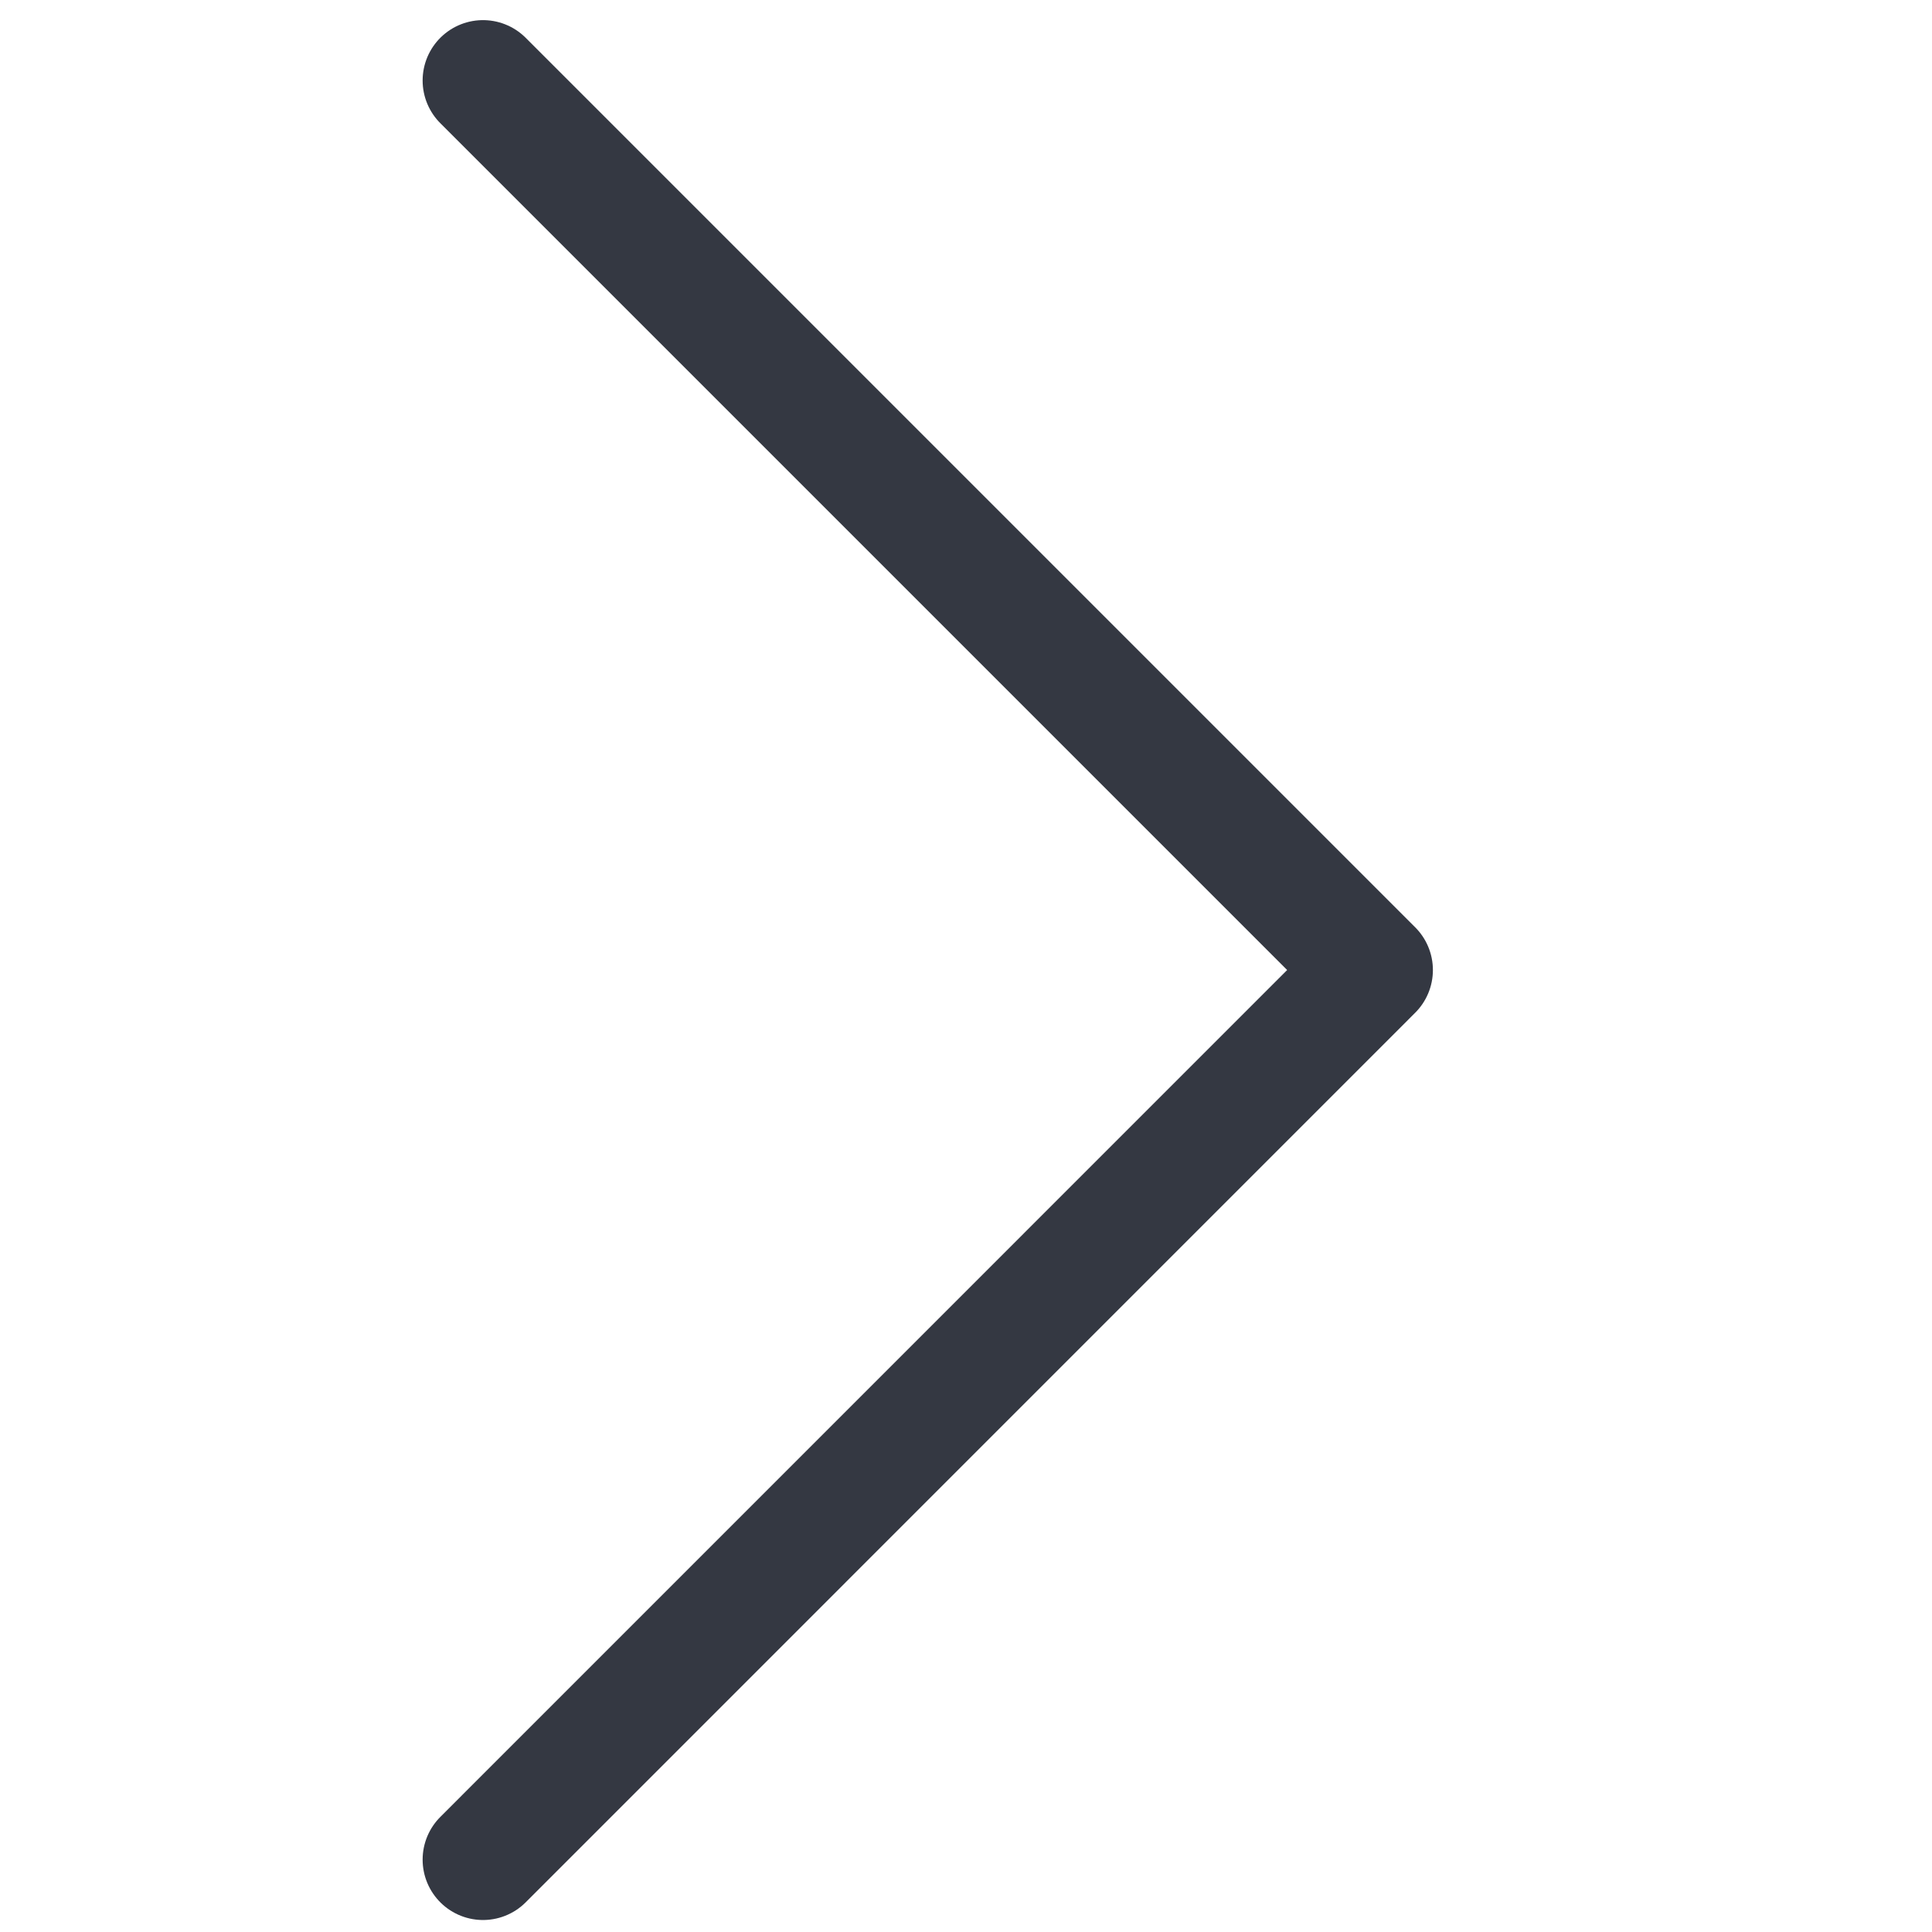 <svg width="24" height="24" viewBox="0 0 24 24" fill="none" xmlns="http://www.w3.org/2000/svg">
<path d="M6 1L17.05 12.05L6 23.101" stroke="#343842" stroke-width="1.5" stroke-linecap="round" stroke-linejoin="round"/>
</svg>
